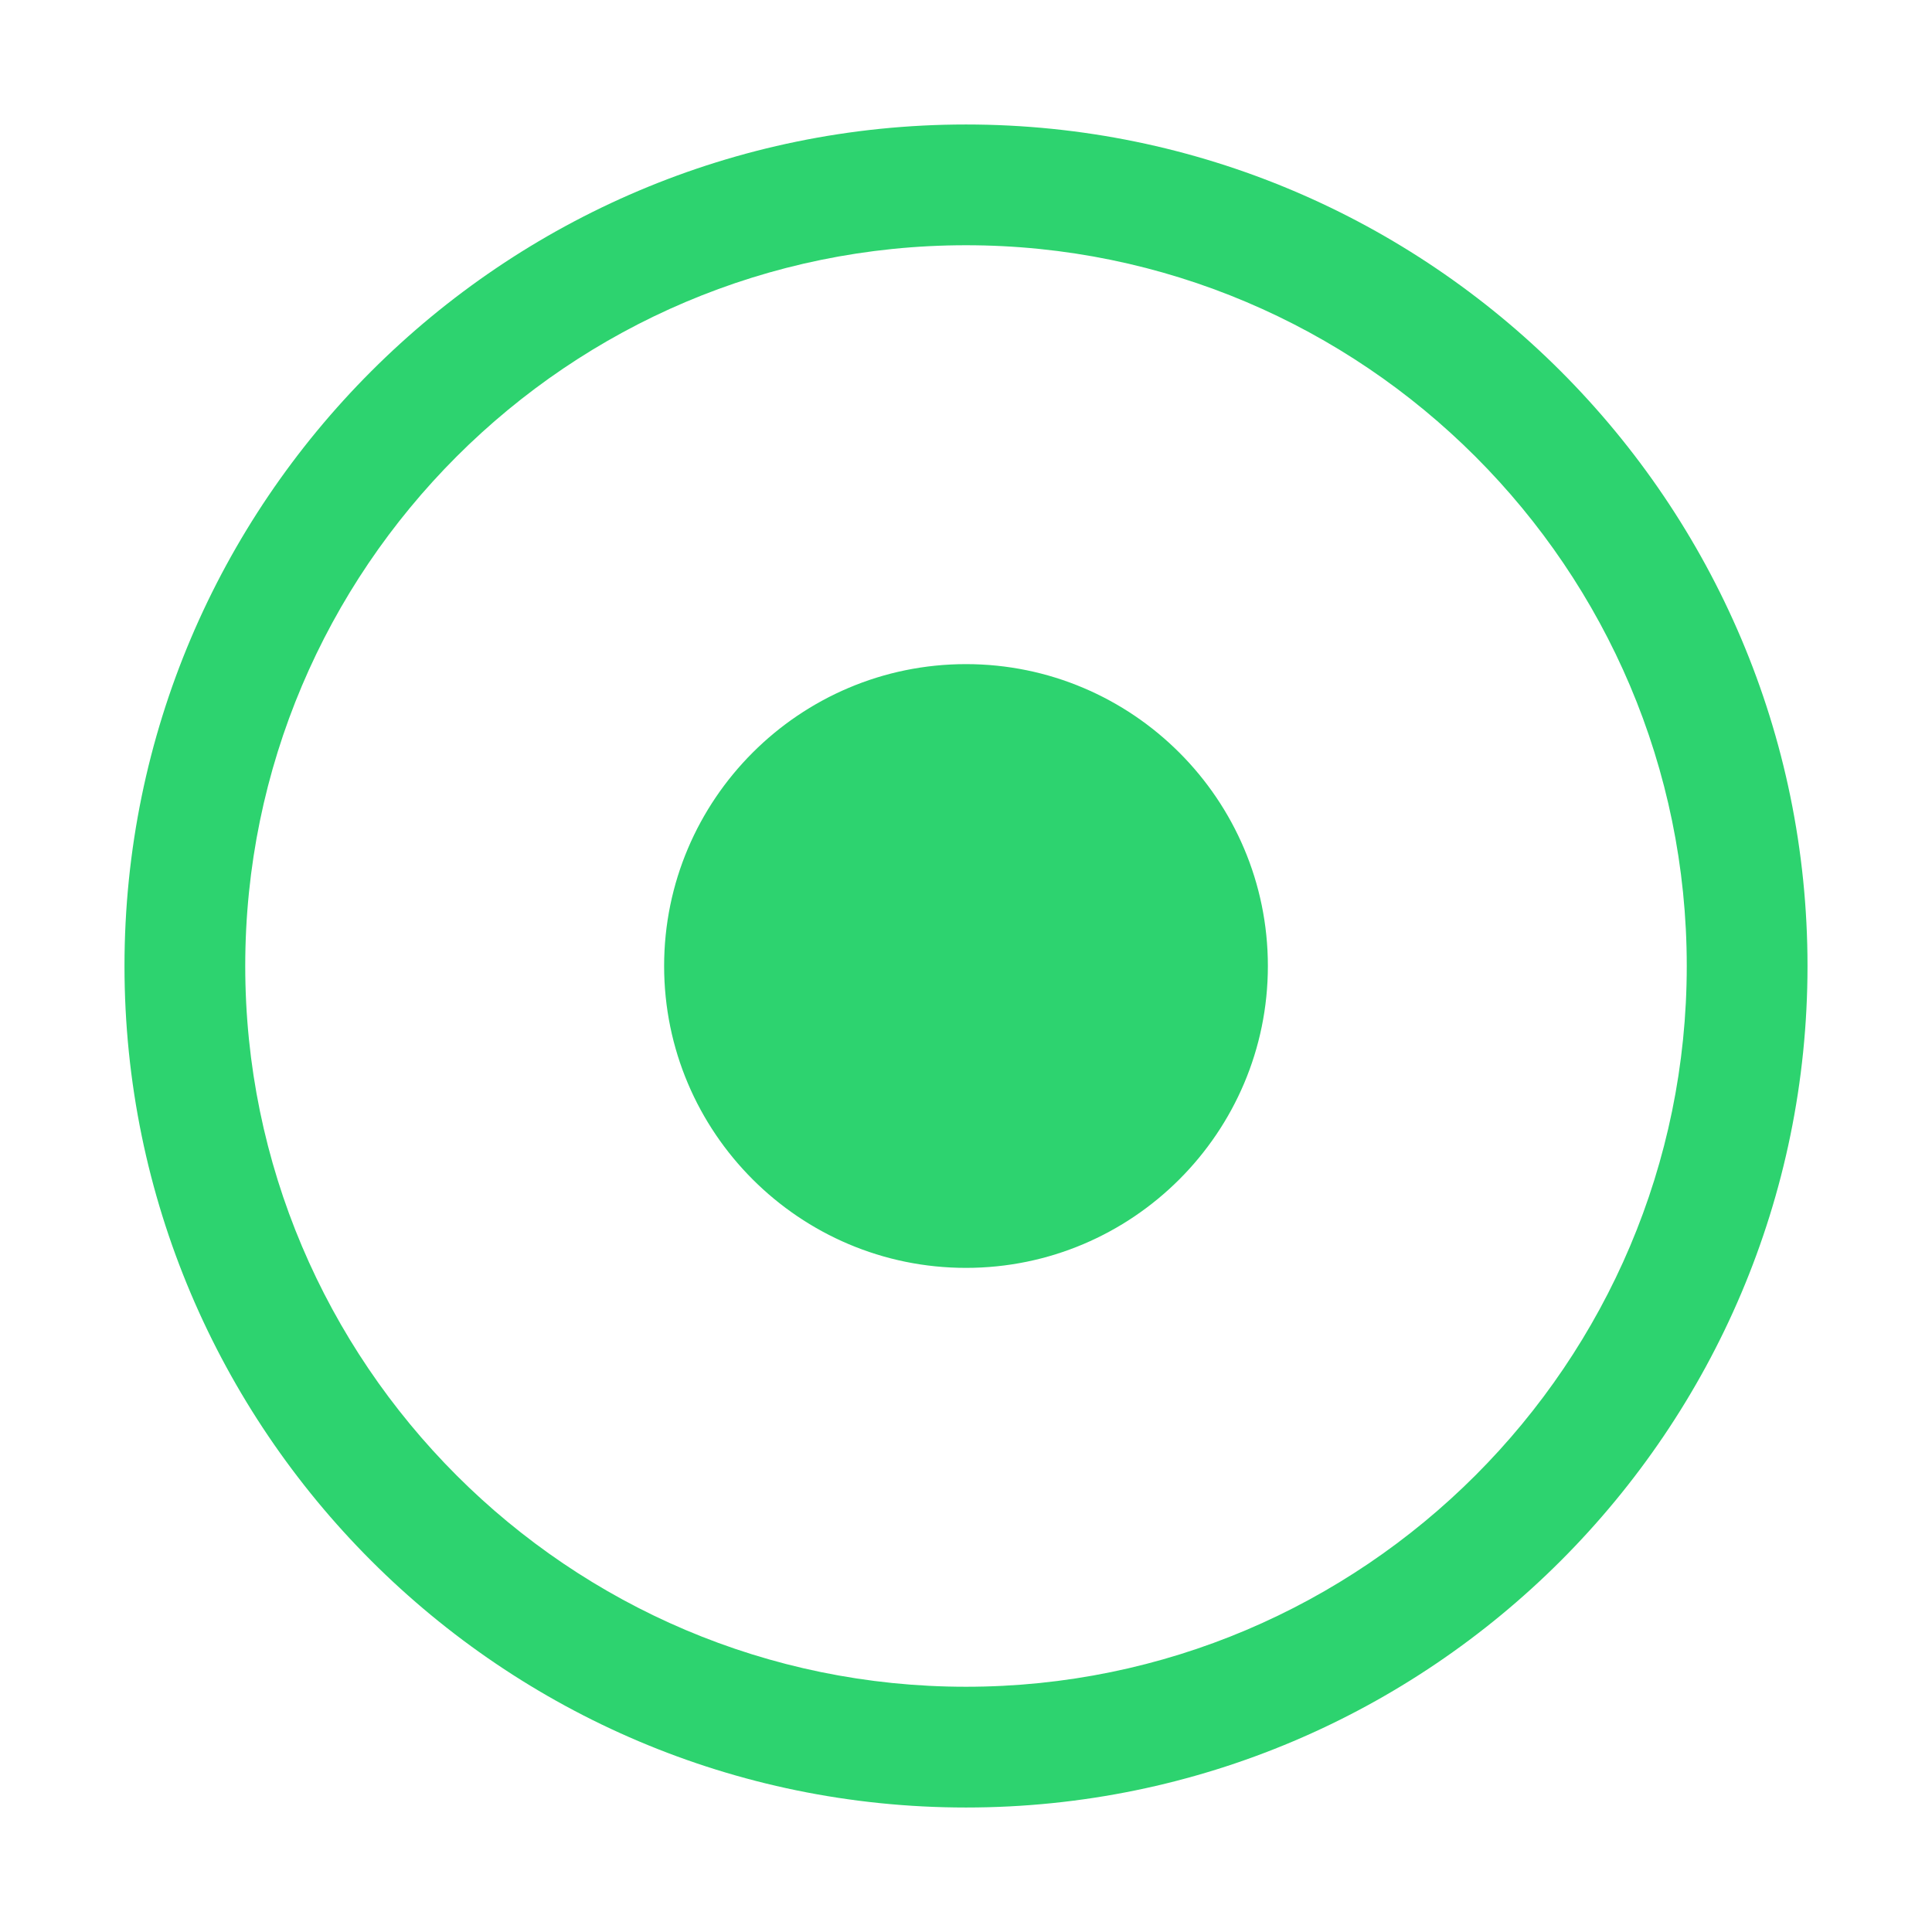 <?xml version="1.0" standalone="no"?><!DOCTYPE svg PUBLIC "-//W3C//DTD SVG 1.1//EN" "http://www.w3.org/Graphics/SVG/1.1/DTD/svg11.dtd"><svg class="icon" width="26px" height="26.00px" viewBox="0 0 1024 1024" version="1.1" xmlns="http://www.w3.org/2000/svg"><path d="M512 65.983C266.08 65.983 65.983 266.08 65.983 512c0 245.952 200.065 446.017 446.017 446.017S958.017 757.952 958.017 512c0-245.92-200.065-446.017-446.017-446.017z m0 828.034c-210.656 0-382.017-171.392-382.017-382.017 0-210.656 171.36-382.017 382.017-382.017 210.625 0 382.017 171.36 382.017 382.017 0 210.625-171.392 382.017-382.017 382.017zM512 352C423.776 352 352 423.776 352 512s71.774 160 160 160 160-71.774 160-160-71.776-160-160-160z" fill="#2dd36f" /></svg>